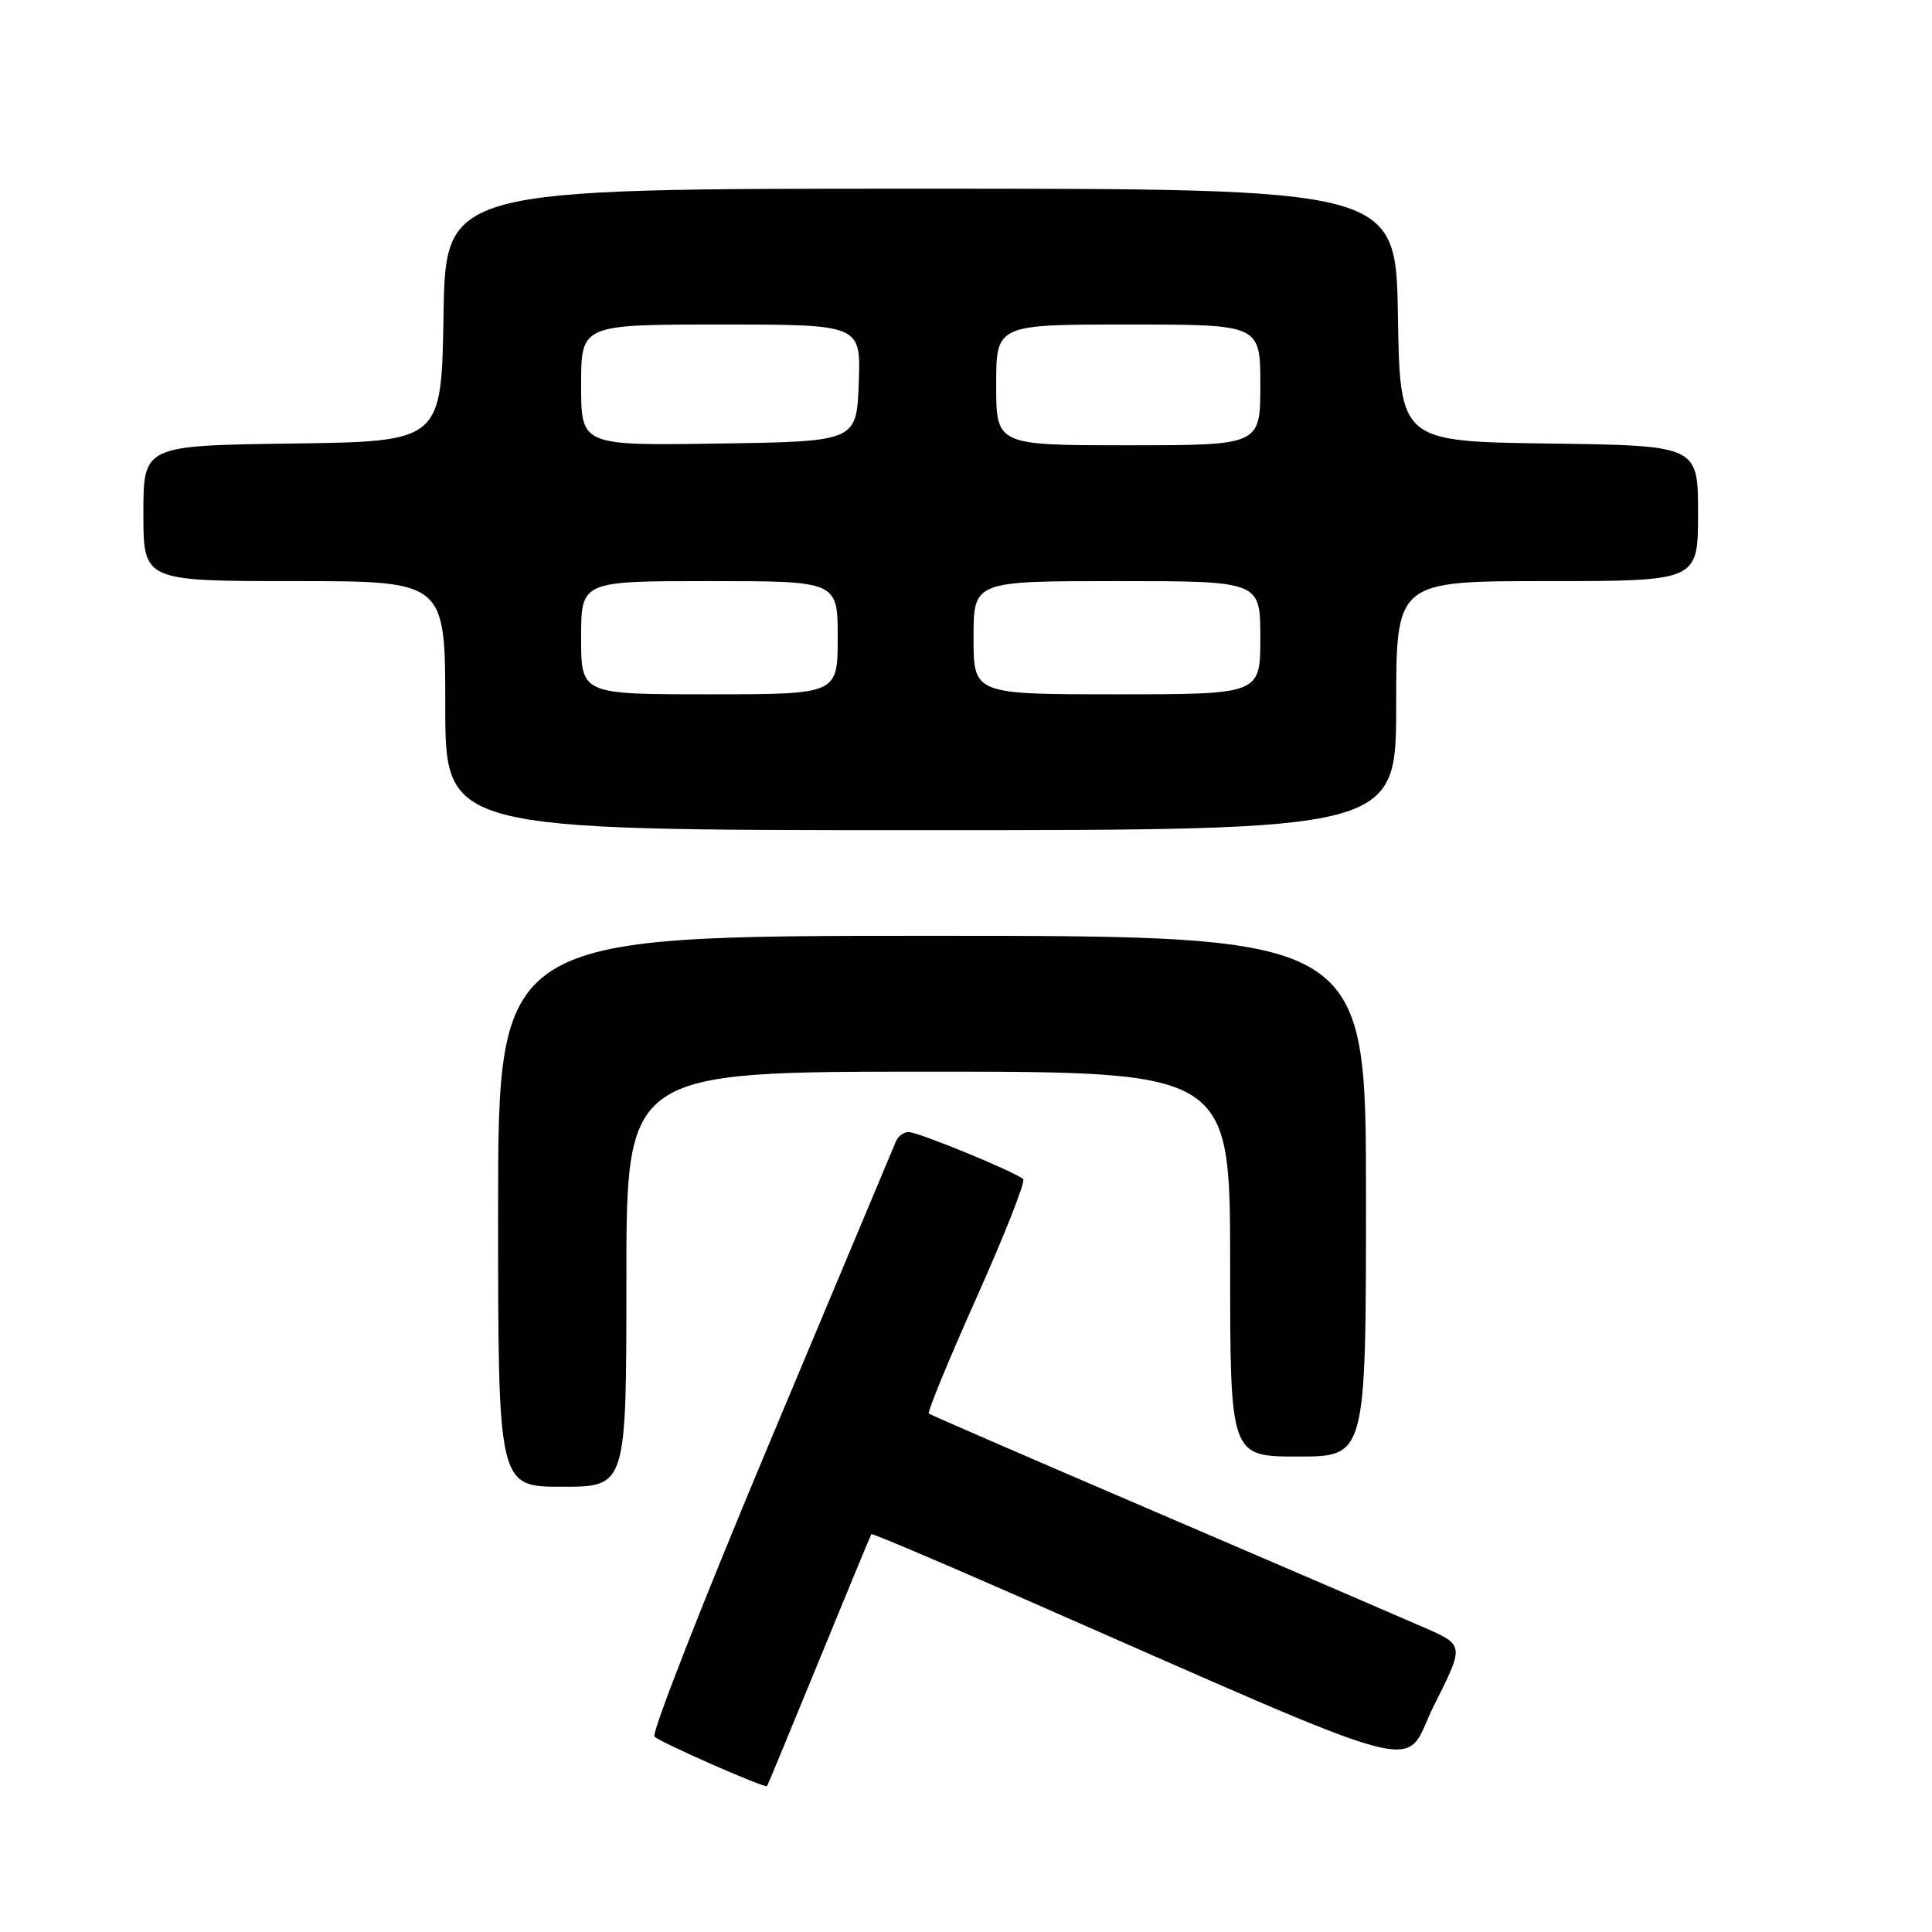 <?xml version="1.0" encoding="UTF-8" standalone="no"?>
<!DOCTYPE svg PUBLIC "-//W3C//DTD SVG 1.1//EN" "http://www.w3.org/Graphics/SVG/1.1/DTD/svg11.dtd" >
<svg xmlns="http://www.w3.org/2000/svg" xmlns:xlink="http://www.w3.org/1999/xlink" version="1.1" viewBox="0 0 256 256">
 <g >
 <path fill="currentColor"
d=" M 108.54 220.00 C 112.26 210.93 115.37 203.40 115.46 203.28 C 115.54 203.15 123.91 206.69 134.06 211.14 C 191.64 236.38 185.58 234.78 190.04 225.92 C 194.03 217.99 194.03 217.99 188.76 215.68 C 185.87 214.41 170.00 207.58 153.50 200.50 C 137.00 193.42 123.31 187.49 123.08 187.31 C 122.85 187.14 125.70 180.21 129.41 171.91 C 133.12 163.61 135.90 156.56 135.58 156.25 C 134.67 155.34 121.69 150.00 120.39 150.00 C 119.74 150.00 118.99 150.56 118.71 151.25 C 118.43 151.94 110.94 169.79 102.07 190.92 C 93.20 212.05 86.29 229.69 86.72 230.11 C 87.51 230.89 101.37 236.99 101.64 236.67 C 101.72 236.58 104.82 229.07 108.54 220.00 Z  M 83.00 169.50 C 83.00 142.00 83.00 142.00 123.00 142.00 C 163.00 142.00 163.00 142.00 163.00 167.50 C 163.00 193.00 163.00 193.00 172.00 193.00 C 181.00 193.00 181.00 193.00 181.00 158.50 C 181.00 124.00 181.00 124.00 123.50 124.00 C 66.00 124.00 66.00 124.00 66.00 160.50 C 66.00 197.00 66.00 197.00 74.50 197.00 C 83.00 197.00 83.00 197.00 83.00 169.50 Z  M 185.00 93.50 C 185.00 77.00 185.00 77.00 205.00 77.00 C 225.00 77.00 225.00 77.00 225.00 68.02 C 225.00 59.04 225.00 59.04 205.25 58.77 C 185.50 58.50 185.50 58.50 185.23 41.75 C 184.95 25.00 184.95 25.00 122.00 25.00 C 59.05 25.00 59.05 25.00 58.77 41.75 C 58.50 58.50 58.50 58.50 38.75 58.77 C 19.00 59.04 19.00 59.04 19.00 68.02 C 19.00 77.00 19.00 77.00 39.00 77.00 C 59.00 77.00 59.00 77.00 59.00 93.50 C 59.00 110.00 59.00 110.00 122.00 110.00 C 185.00 110.00 185.00 110.00 185.00 93.50 Z  M 77.00 84.50 C 77.00 77.00 77.00 77.00 94.00 77.00 C 111.00 77.00 111.00 77.00 111.00 84.50 C 111.00 92.00 111.00 92.00 94.00 92.00 C 77.00 92.00 77.00 92.00 77.00 84.50 Z  M 129.00 84.50 C 129.00 77.00 129.00 77.00 148.00 77.00 C 167.00 77.00 167.00 77.00 167.00 84.50 C 167.00 92.00 167.00 92.00 148.00 92.00 C 129.00 92.00 129.00 92.00 129.00 84.50 Z  M 77.00 51.02 C 77.00 43.00 77.00 43.00 95.54 43.00 C 114.08 43.00 114.08 43.00 113.79 50.75 C 113.50 58.50 113.50 58.50 95.25 58.77 C 77.00 59.05 77.00 59.05 77.00 51.02 Z  M 132.00 51.00 C 132.00 43.00 132.00 43.00 149.50 43.00 C 167.00 43.00 167.00 43.00 167.00 51.00 C 167.00 59.00 167.00 59.00 149.50 59.00 C 132.00 59.00 132.00 59.00 132.00 51.00 Z "/>
</g>
</svg>